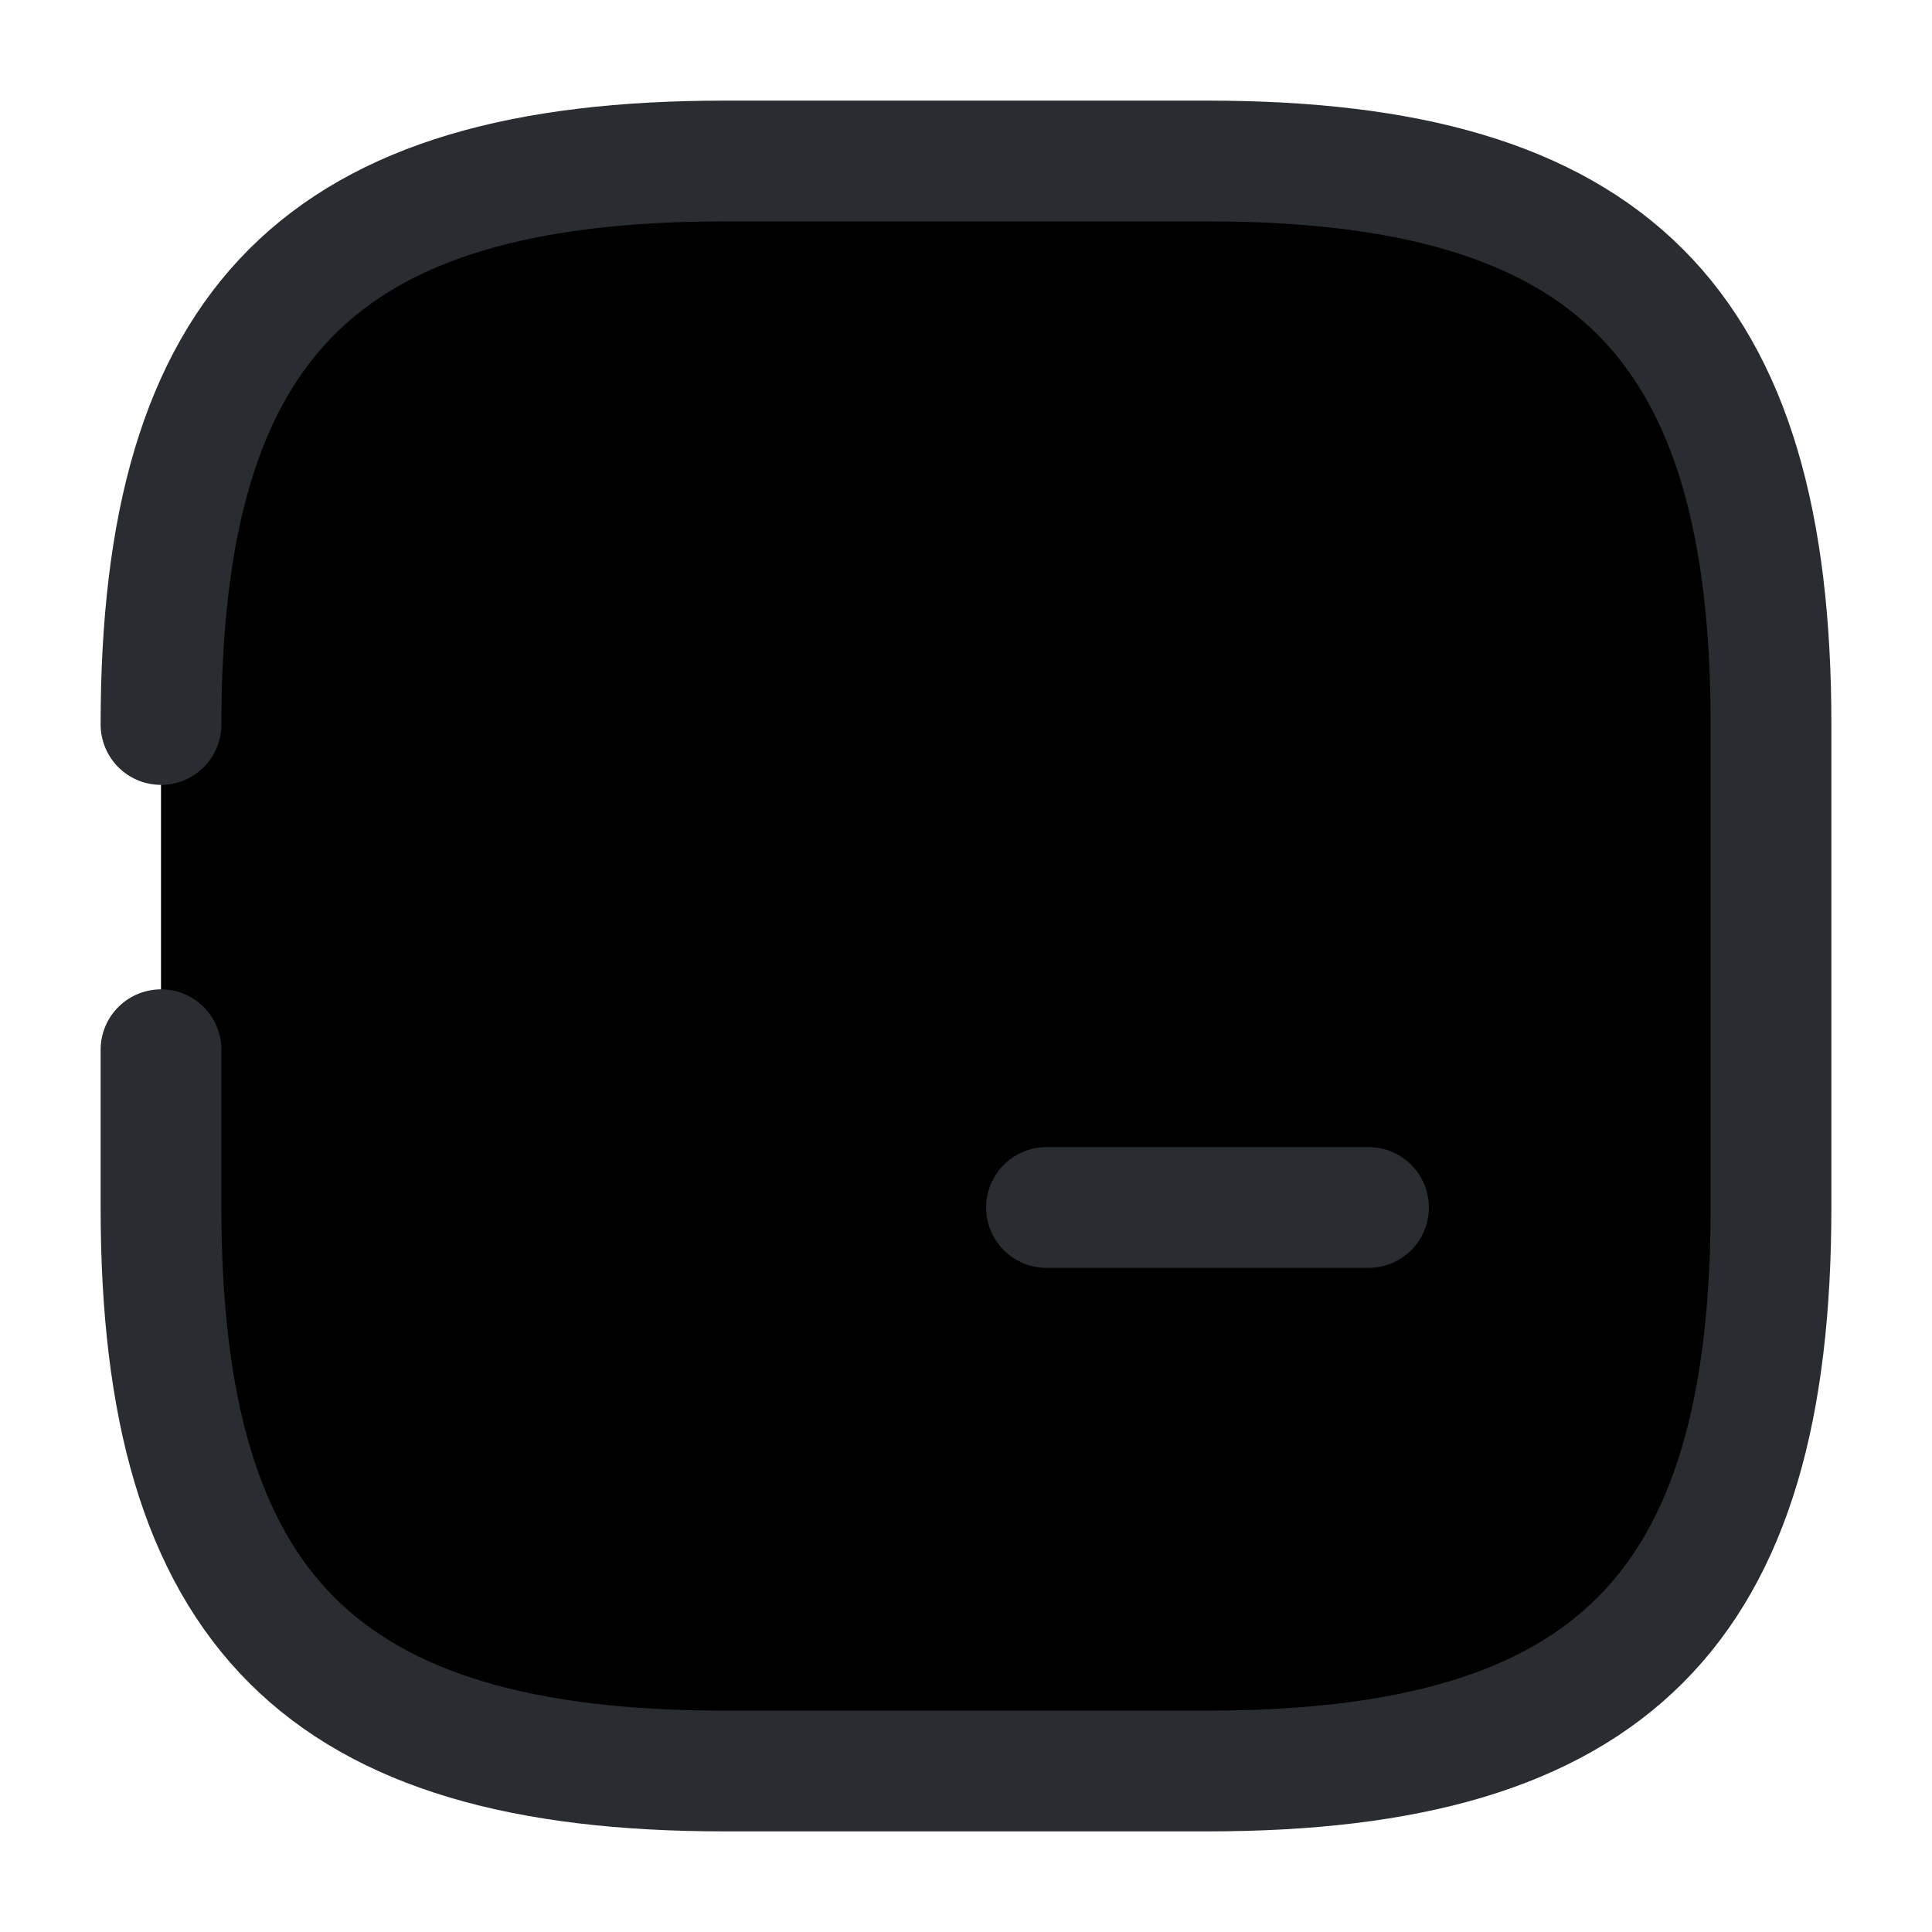 <svg width="24" height="24" viewBox="0 0 24 24"  xmlns="http://www.w3.org/2000/svg">
<path d="M6.891 9C7.871 9.49 8.711 10.23 9.321 11.15C9.671 11.67 9.671 12.34 9.321 12.86C8.711 13.77 7.871 14.51 6.891 15" stroke="#292D32" stroke-width="1.5" stroke-linecap="round" stroke-linejoin="round"/>
<path d="M2 13.04V15C2 20 4 22 9 22H15C20 22 22 20 22 15V9C22 4 20 2 15 2H9C4 2 2 4 2 9" stroke="#292D32" stroke-width="1.5" stroke-linecap="round" stroke-linejoin="round"/>
<path d="M13 15H17" stroke="#292D32" stroke-width="1.5" stroke-linecap="round" stroke-linejoin="round"/>
</svg>
